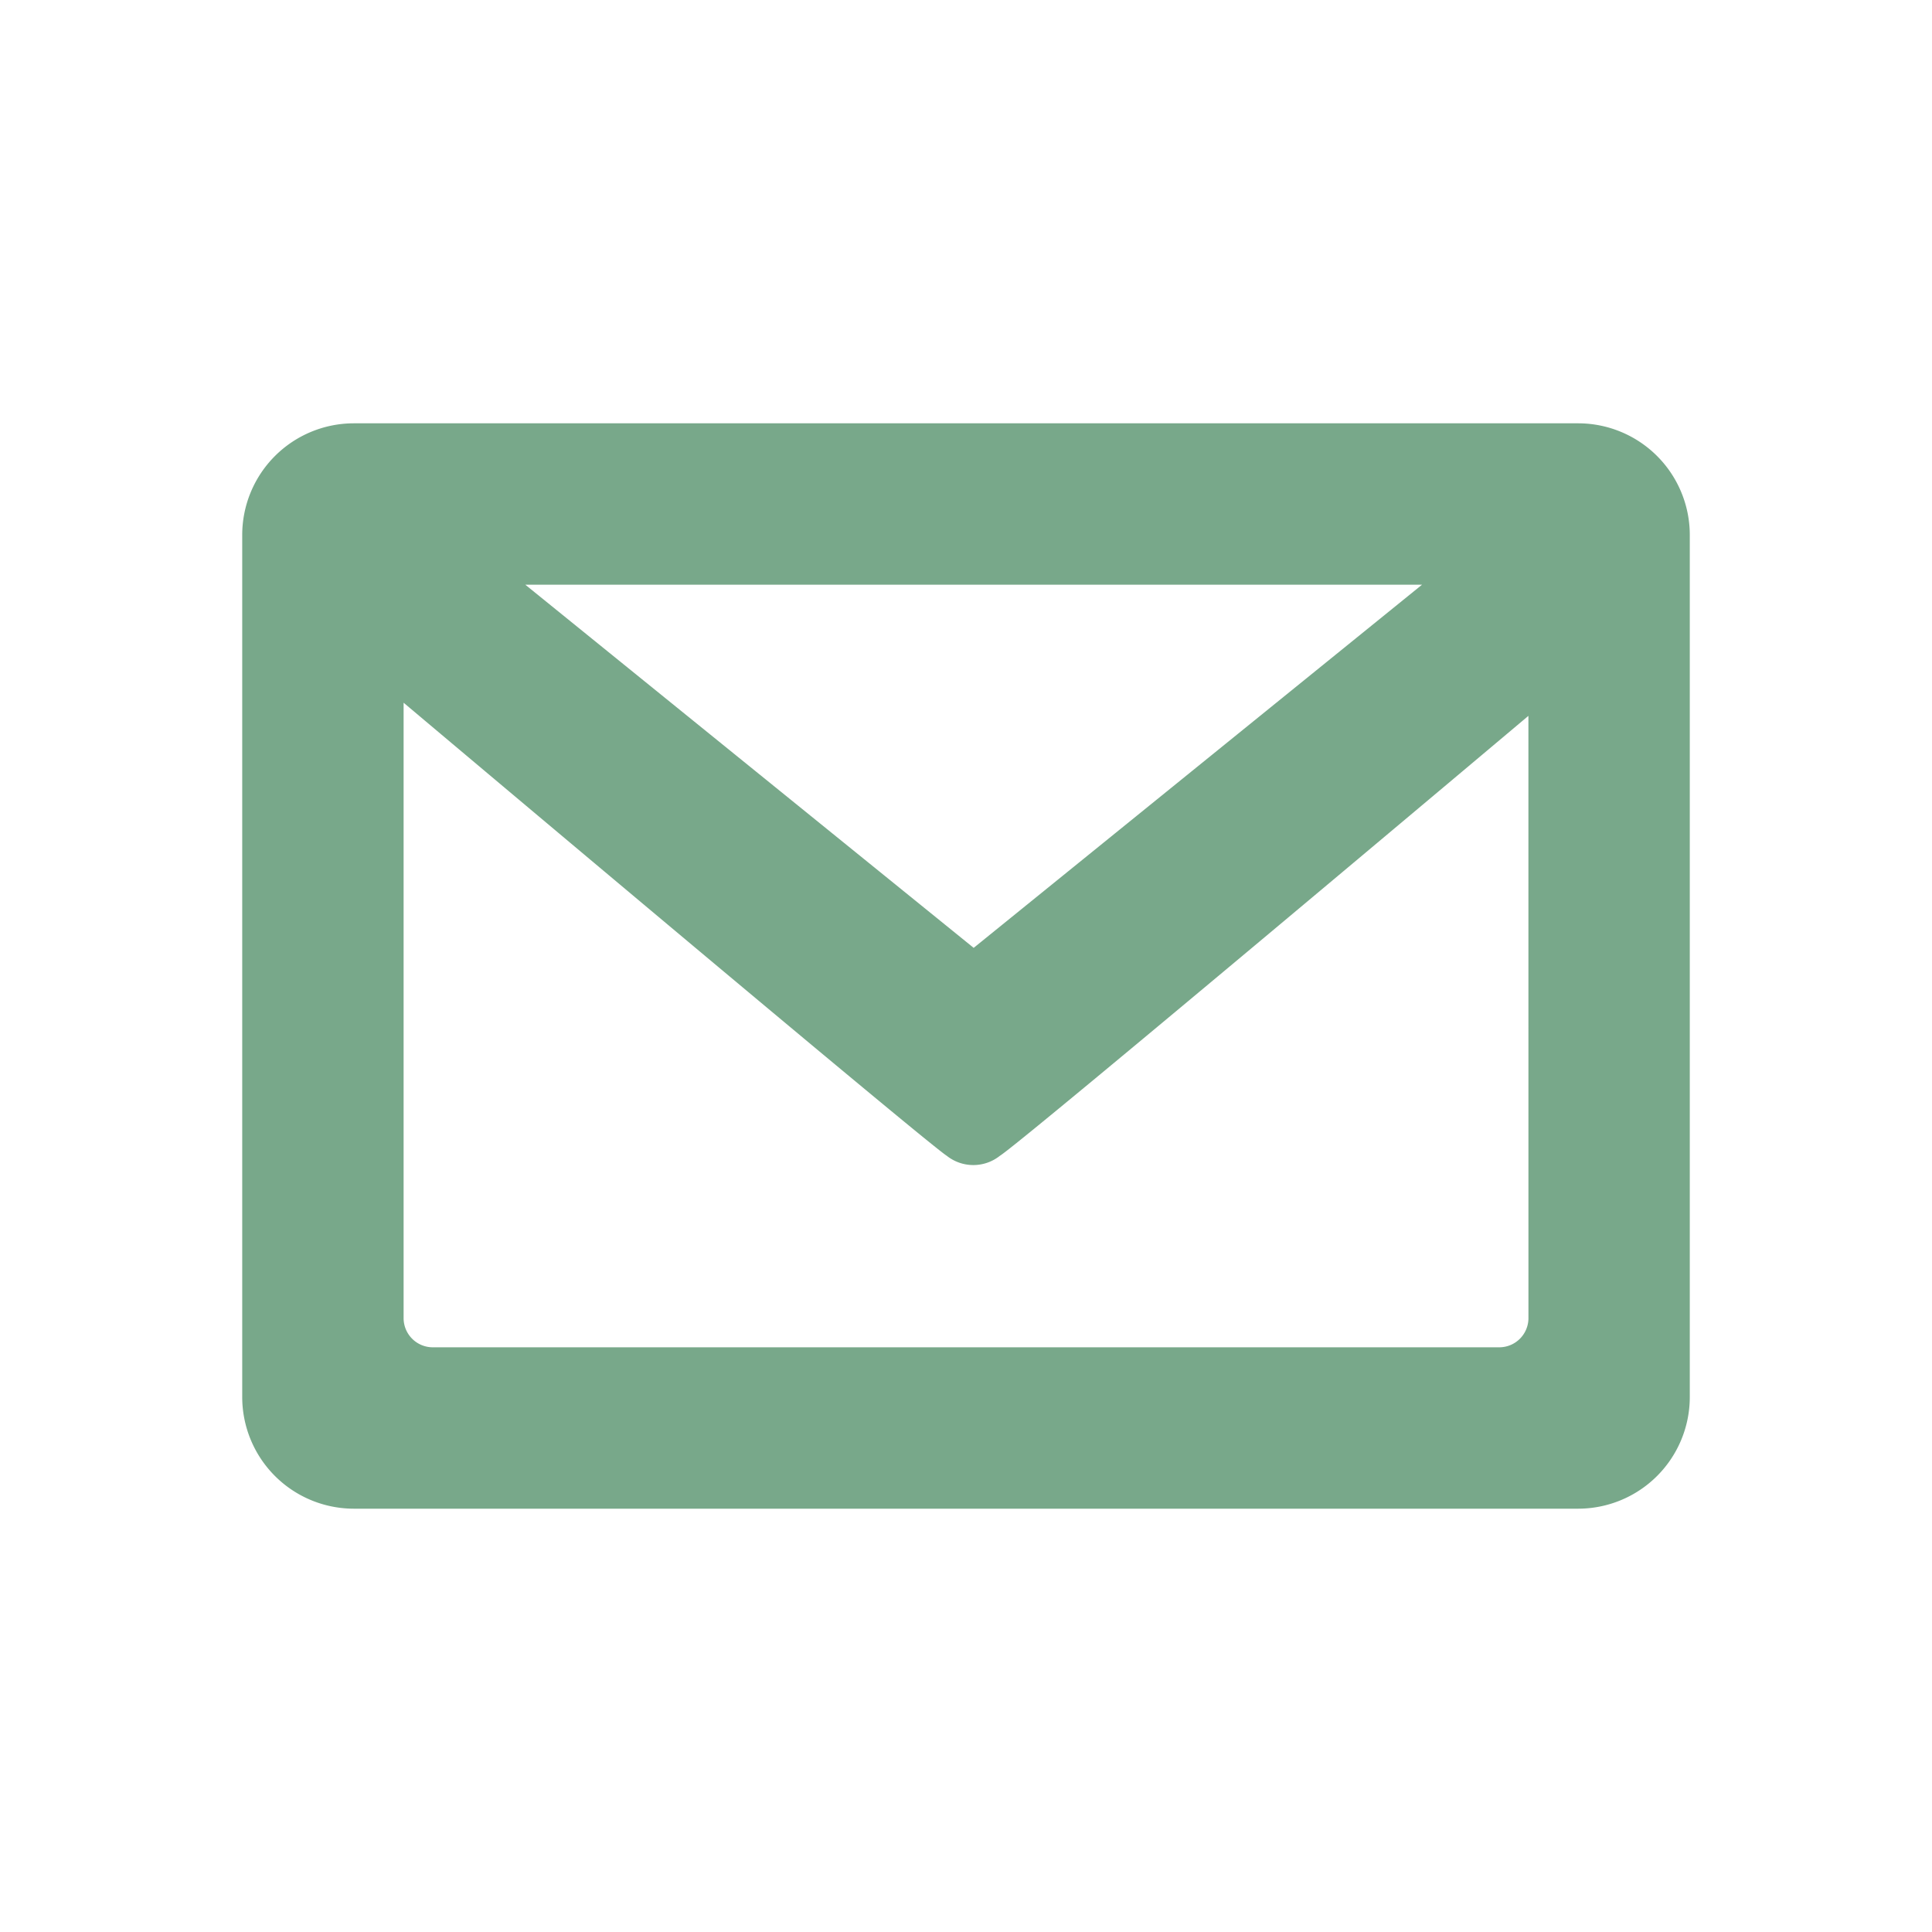<svg xmlns="http://www.w3.org/2000/svg" width="150" height="150" viewBox="0 0 150 150"><rect width="150" height="150" fill="none"/><g transform="translate(210.644 15.566)"><path d="M103.735,59.3H8.654A8.672,8.672,0,0,0,0,67.954v66.96a8.672,8.672,0,0,0,8.654,8.654h95.081a8.672,8.672,0,0,0,8.654-8.654V67.954A8.672,8.672,0,0,0,103.735,59.3ZM91.6,71.83l-34.81,28.195L21.978,71.83Zm8.262,56.955a2.267,2.267,0,0,1-2.253,2.253H14.783a2.267,2.267,0,0,1-2.253-2.253V80.993S53.157,115.209,54.7,116.169a3.316,3.316,0,0,0,4.126,0c1.6-.96,41.033-34.156,41.033-34.156Z" transform="translate(-191.838 -42)" fill="#78a88a"/></g></svg>